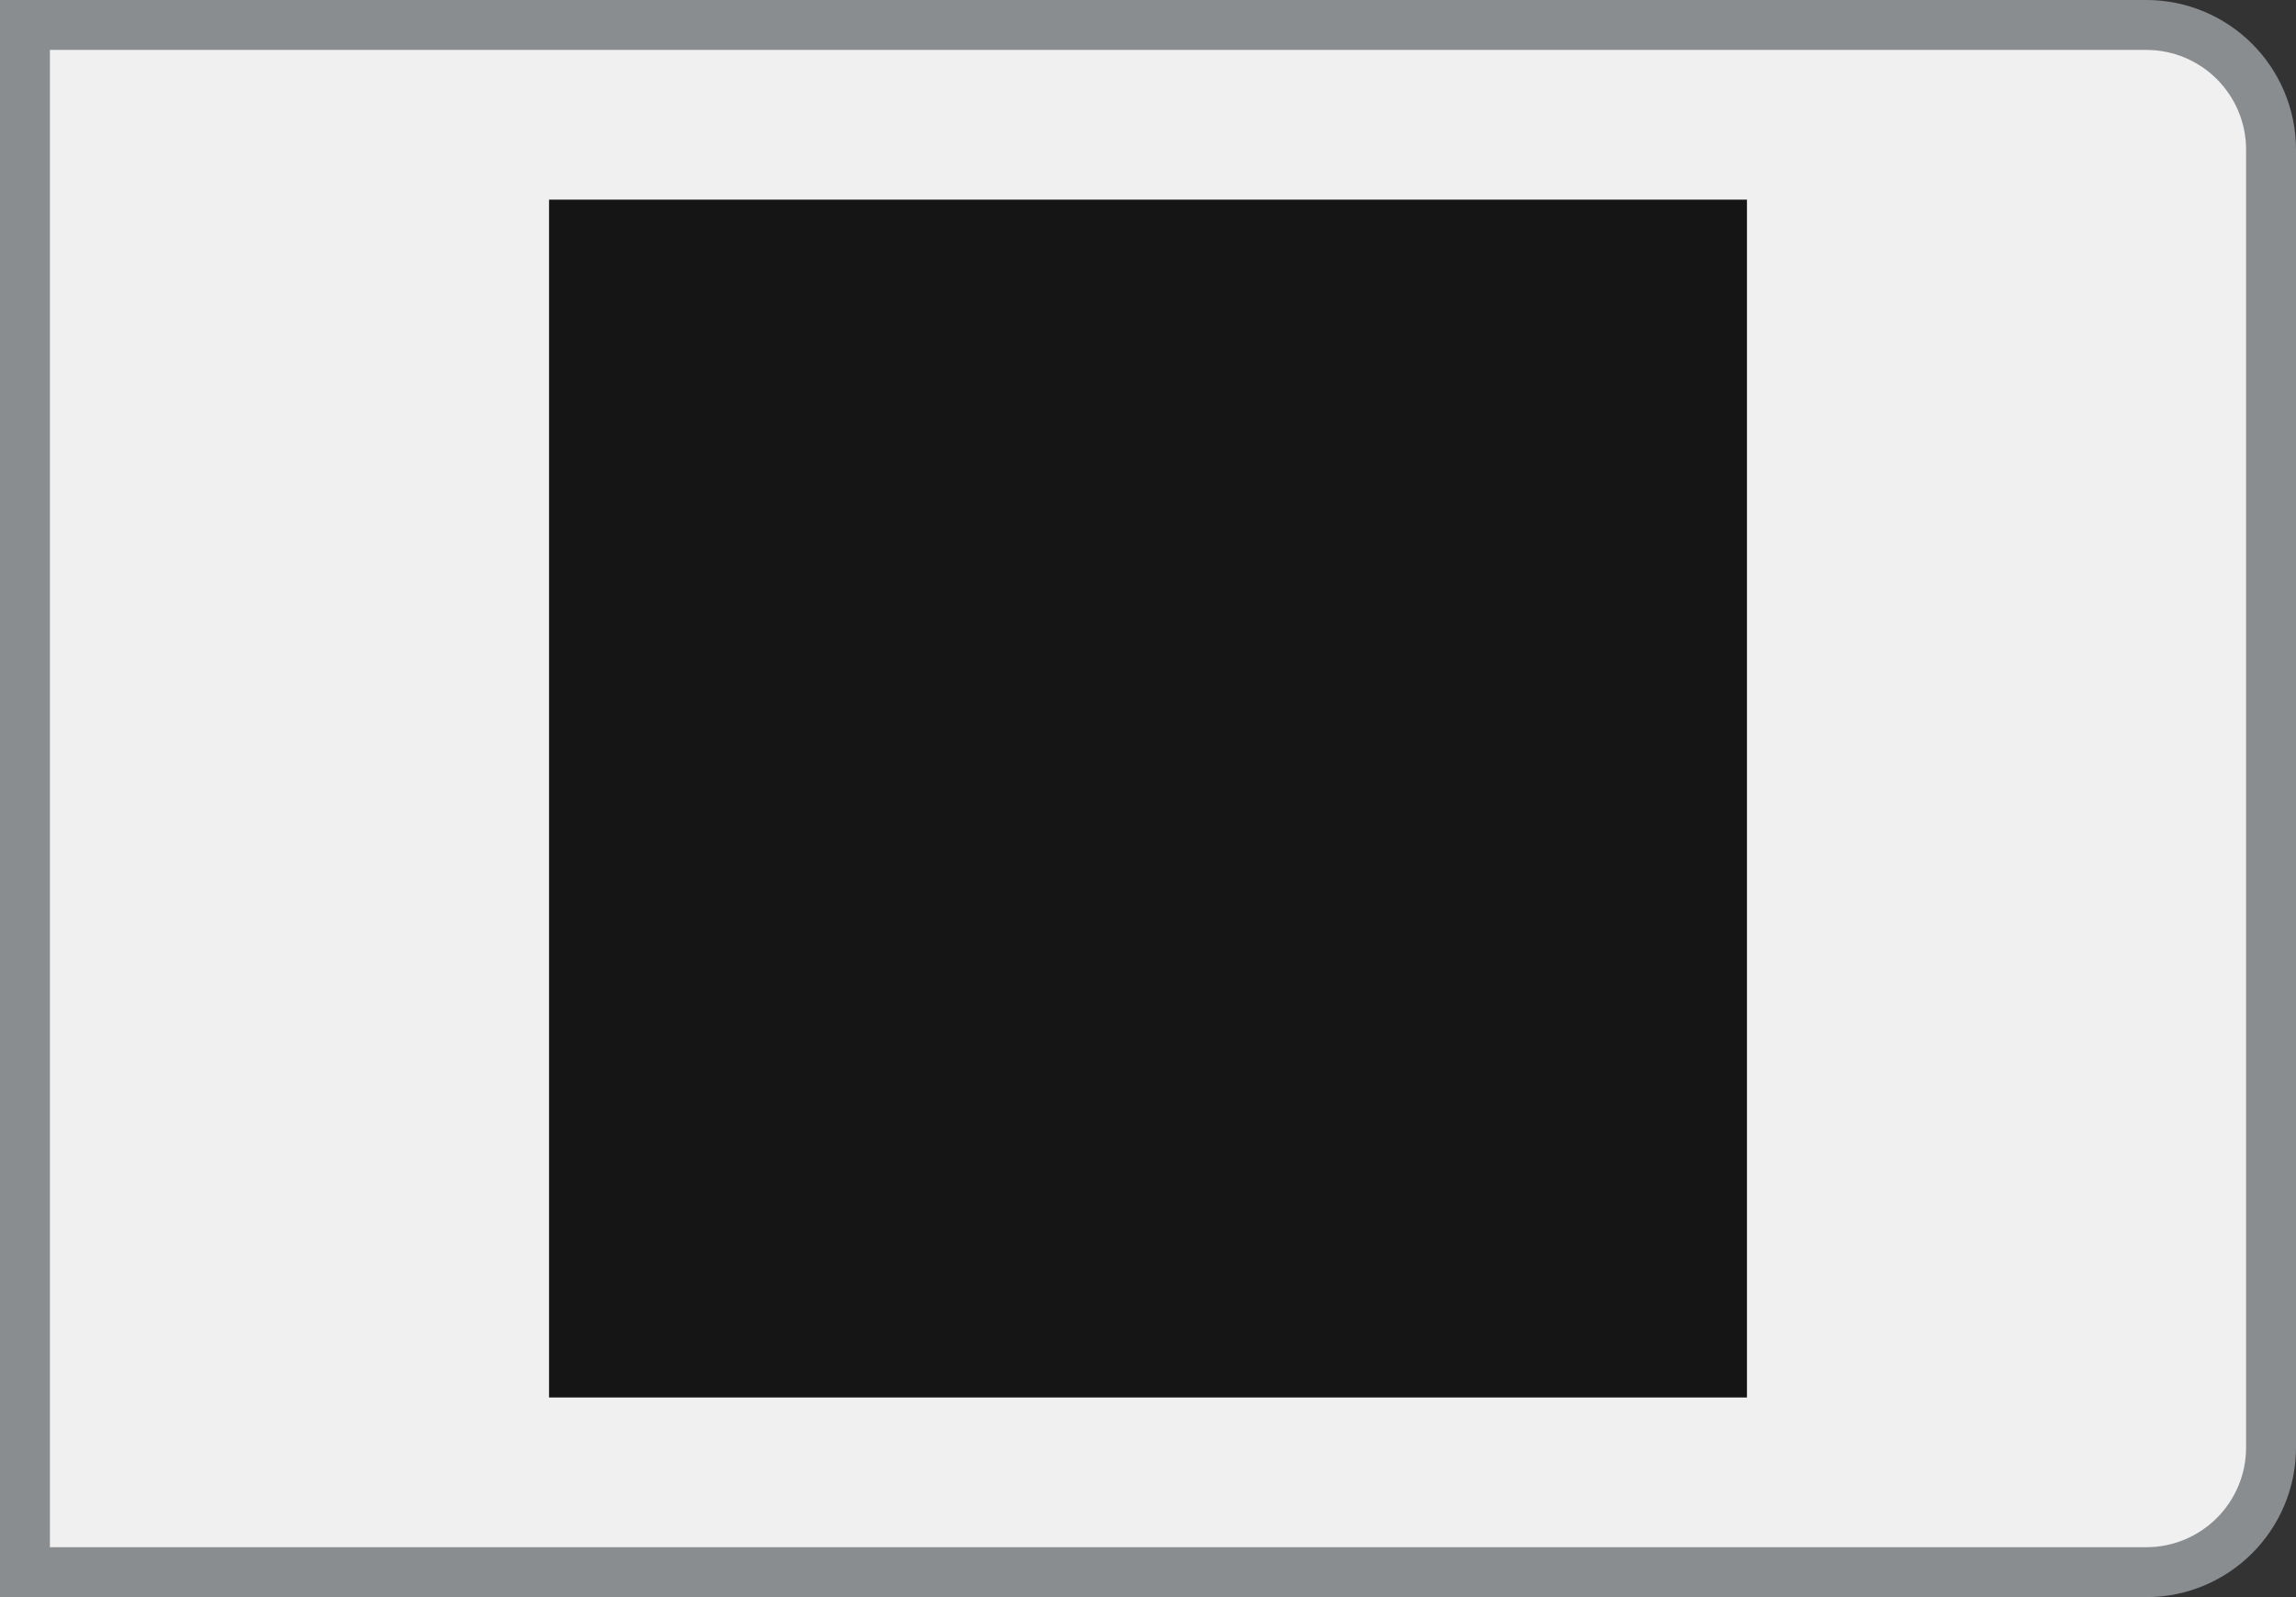 <?xml version="1.0" encoding="UTF-8"?>
<svg width="46px" height="32px" viewBox="0 0 46 32" version="1.1" xmlns="http://www.w3.org/2000/svg" xmlns:xlink="http://www.w3.org/1999/xlink">
    <rect x="0" y="0" width="46" height="32" fill="#333333" stroke="none"/>
    <title></title>
    <g id="Toggle-group" stroke="none" stroke-width="1" fill="none" fill-rule="evenodd">
        <g id="Toggle-group-/-On-white-bg-/-Icon-/-3.-Right-/-2.-Hover">
            <path d="M43,0.5 C43.69,0.5 44.315,0.78 44.768,1.232 C45.22,1.685 45.5,2.31 45.5,3 L45.5,3 L45.5,29 C45.5,29.69 45.22,30.315 44.768,30.768 C44.315,31.22 43.69,31.5 43,31.5 L43,31.5 L0.5,31.5 L0.5,0.5 Z" id="Rectangle-Copy" stroke="#8A8D90" fill="#F0F0F0"></path>
            <g id="Icons-/-🖼-Dynamic-Icon" transform="translate(19, 12)">
                <g id="🖼-Icon" fill="#6A6E73">
                    <path d="M1.78,8.034 L4.125,5.689 L6.47,8.034 C6.758,8.322 7.225,8.322 7.513,8.034 L8.034,7.513 C8.322,7.225 8.322,6.758 8.034,6.47 L5.689,4.125 L8.034,1.78 C8.322,1.492 8.322,1.025 8.034,0.737 L7.513,0.216 C7.225,-0.072 6.758,-0.072 6.47,0.216 L4.125,2.561 L1.78,0.216 C1.492,-0.072 1.025,-0.072 0.737,0.216 L0.216,0.737 C-0.072,1.025 -0.072,1.492 0.216,1.78 L2.561,4.125 L0.216,6.47 C-0.072,6.758 -0.072,7.225 0.216,7.513 L0.737,8.034 C1.025,8.322 1.492,8.322 1.78,8.034 Z" id="times"></path>
                </g>
                <rect id="🎨-Color" fill="#151515" x="-8" y="-8" width="24" height="24"></rect>
            </g>
        </g>
    </g>
</svg>